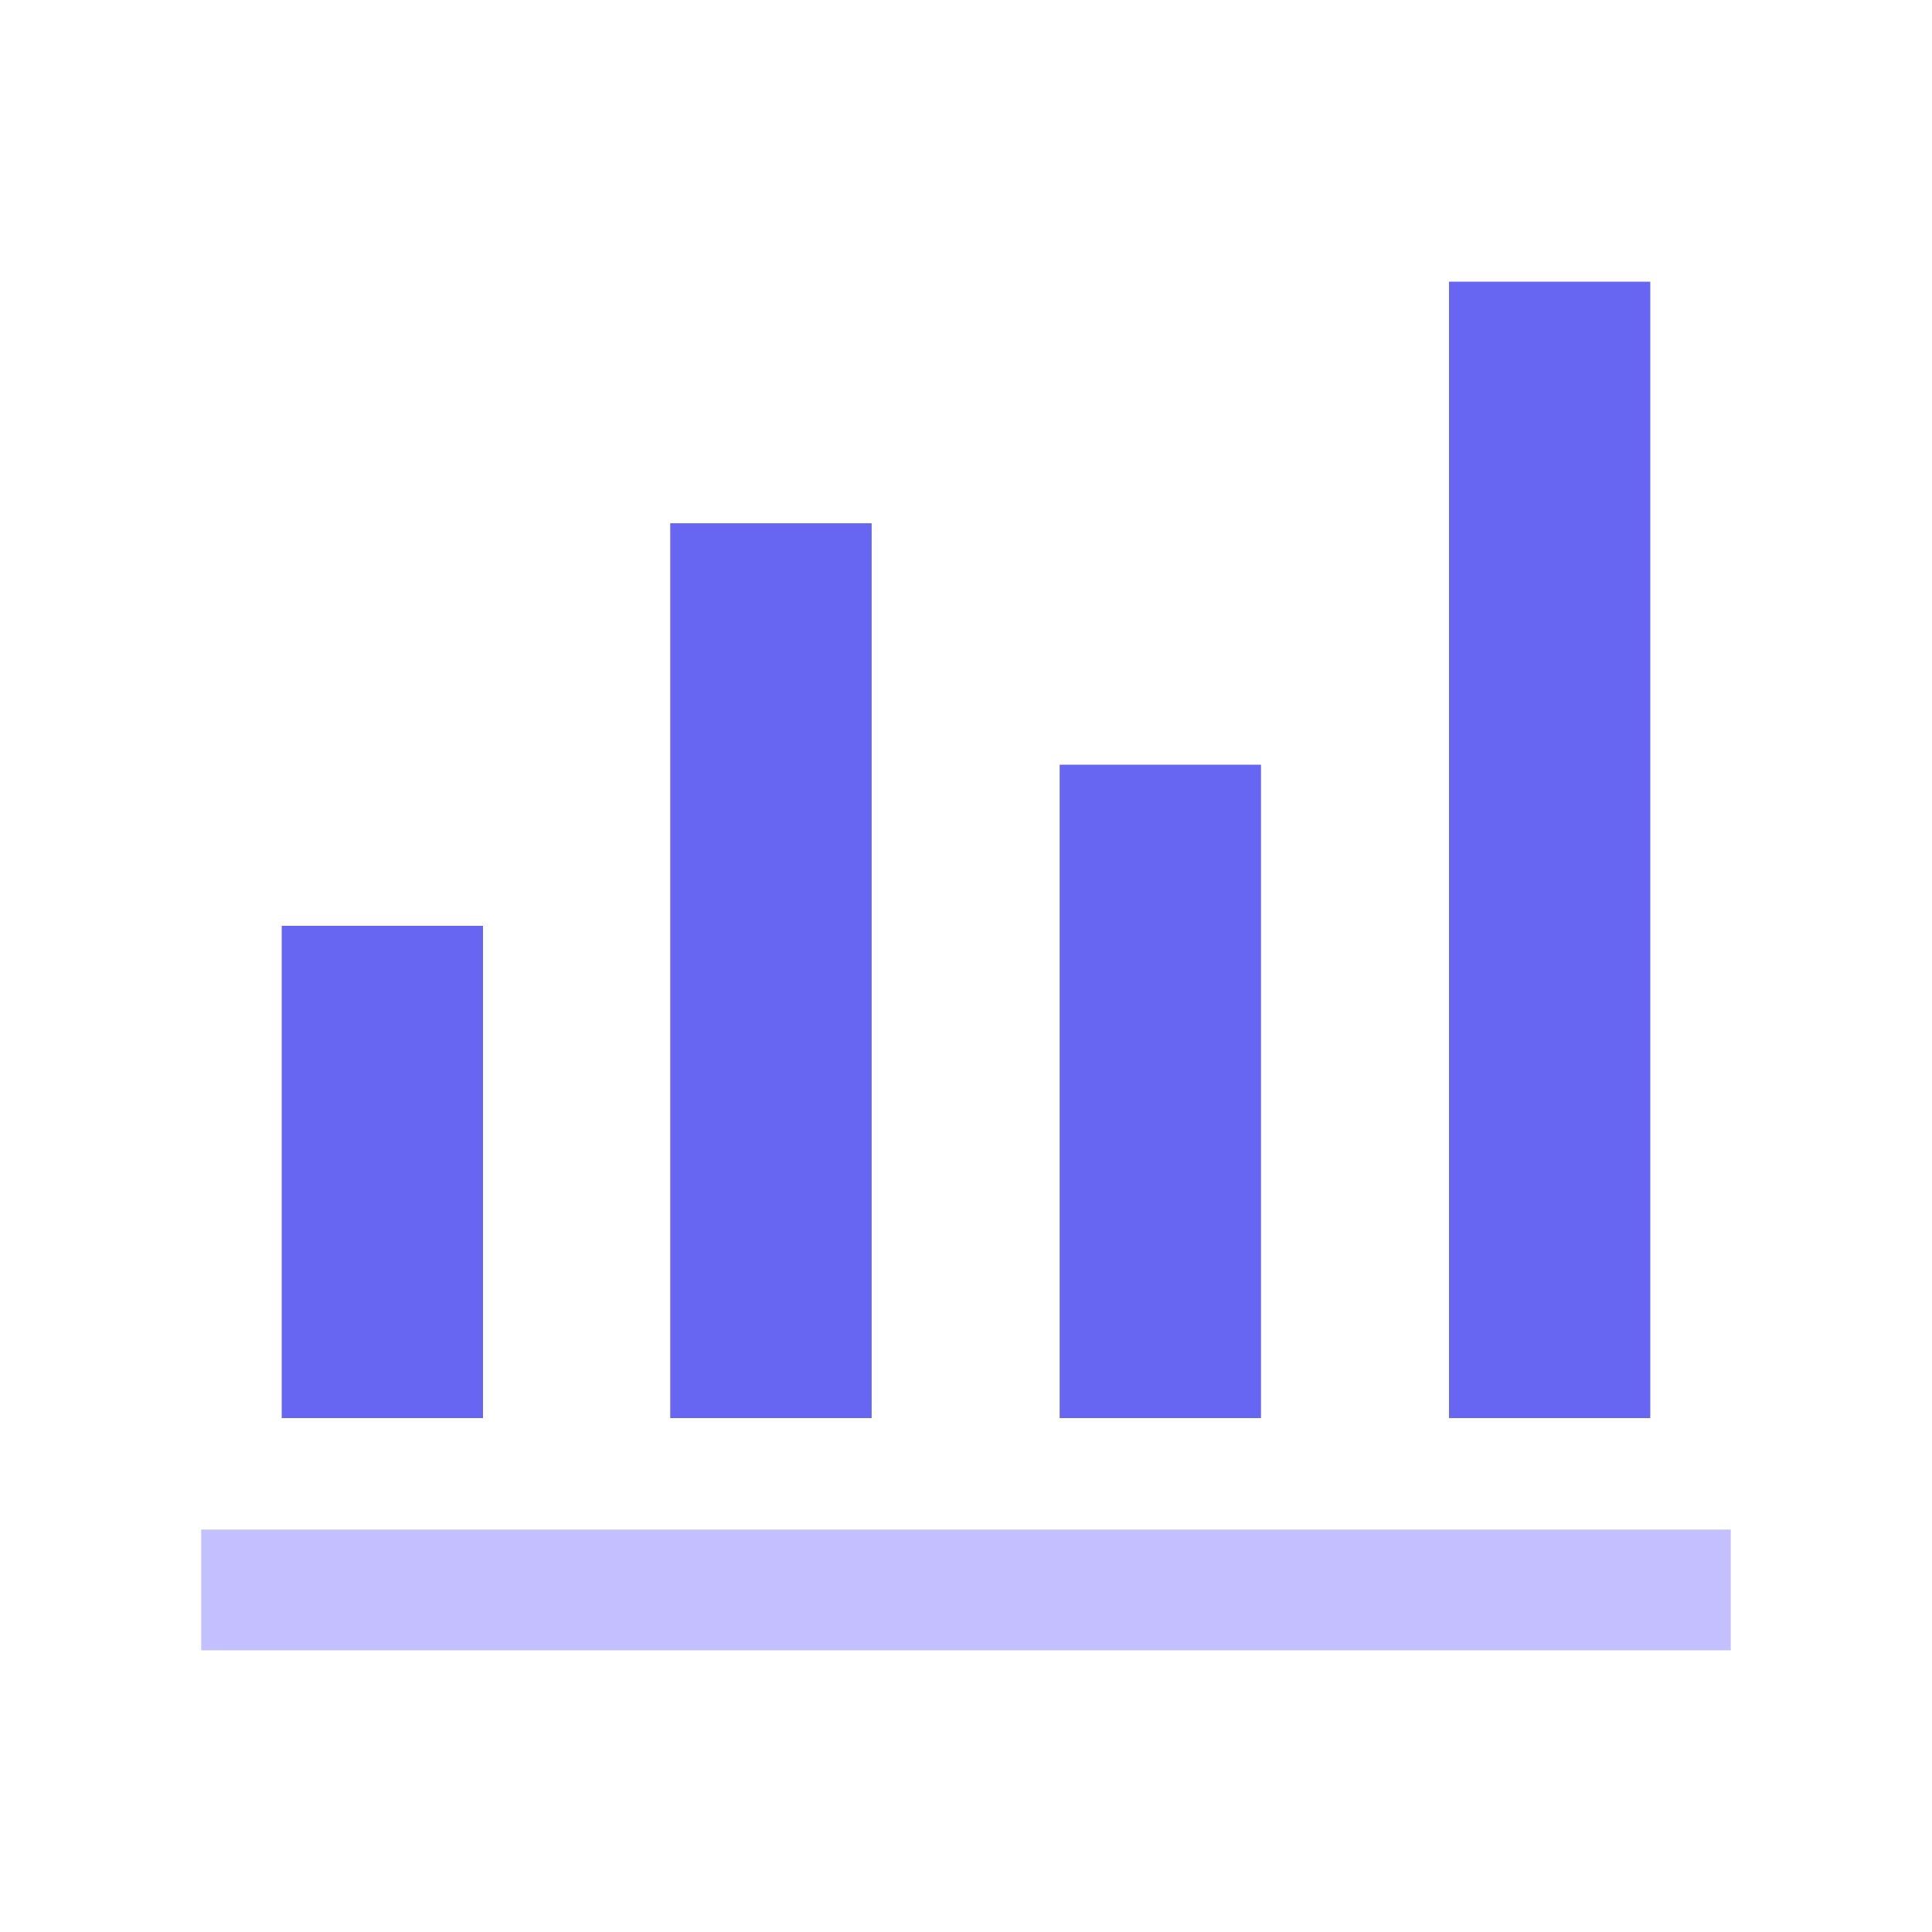 <svg width="20" height="20" viewBox="0 0 20 20" fill="none" xmlns="http://www.w3.org/2000/svg">
<mask id="mask0_8325_6747" style="mask-type:alpha" maskUnits="userSpaceOnUse" x="0" y="0" width="20" height="20">
<rect width="20" height="20" fill="#D9D9D9"/>
</mask>
<g mask="url(#mask0_8325_6747)">
<path d="M2.083 17.084V15.834H17.917V17.084H2.083ZM2.917 14.68V9.584H5V14.68H2.917ZM6.939 14.68V5.417H9.022V14.68H6.939ZM10.97 14.68V7.917H13.053V14.68H10.97ZM15 14.68V2.917H17.083V14.68H15Z" fill="#C4C0FF"/>
</g>
<g clip-path="url(#clip0_8325_6747)">
<mask id="mask1_8325_6747" style="mask-type:alpha" maskUnits="userSpaceOnUse" x="0" y="0" width="20" height="20">
<rect width="20" height="20" fill="#D9D9D9"/>
</mask>
<g mask="url(#mask1_8325_6747)">
<path d="M2.083 17.084V15.834H17.917V17.084H2.083ZM2.917 14.68V9.584H5V14.68H2.917ZM6.939 14.68V5.417H9.023V14.68H6.939ZM10.97 14.68V7.917H13.053V14.68H10.97ZM15 14.68V2.917H17.083V14.68H15Z" fill="#6666F2"/>
</g>
</g>
<defs>
<clipPath id="clip0_8325_6747">
<rect width="20" height="14" fill="white" transform="translate(0 1.509)"/>
</clipPath>
</defs>
</svg>
